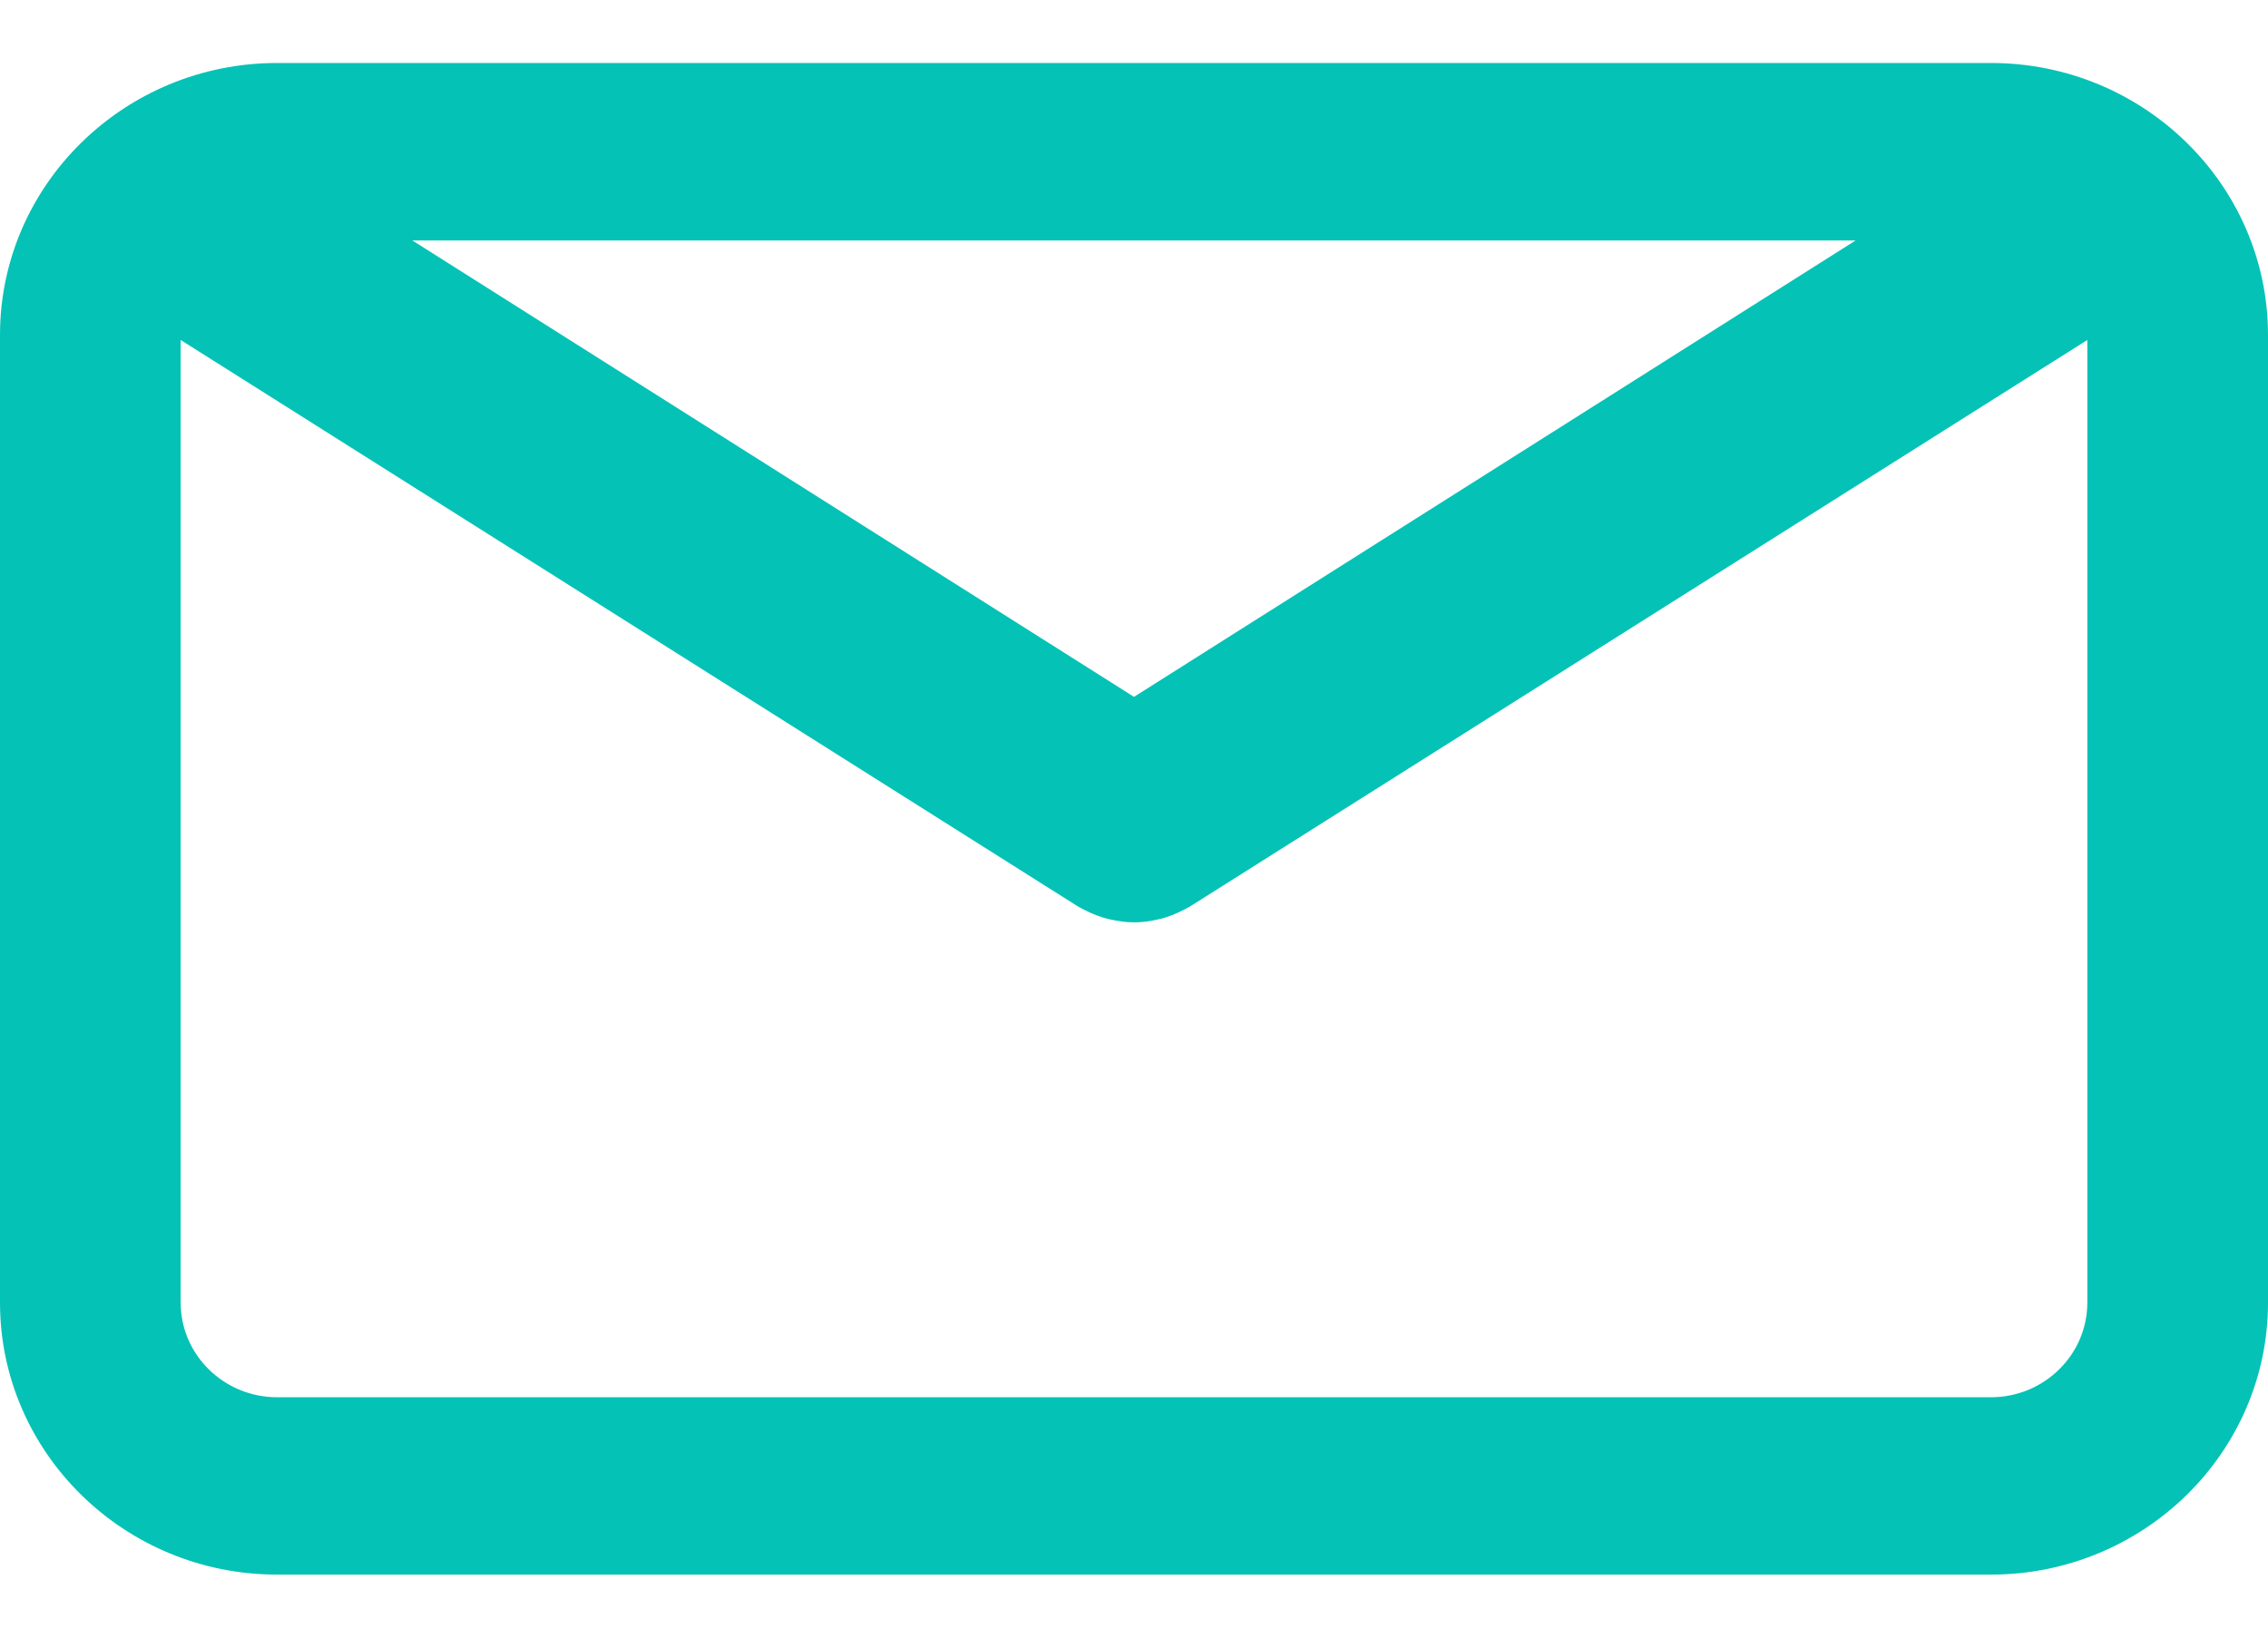 <svg width="18" height="13" viewBox="0 0 18 13" fill="none" xmlns="http://www.w3.org/2000/svg">
<path d="M15.801 0.5H2.199C0.986 0.5 0 1.469 0 2.659V10.341C0 11.531 0.986 12.5 2.199 12.5H15.801C17.014 12.5 18 11.531 18 10.341V2.659C18 1.469 17.014 0.5 15.801 0.5ZM14.727 1.909L9 5.532L3.273 1.909H14.727ZM15.801 11.092H2.199C1.777 11.092 1.434 10.755 1.434 10.341V2.699L8.557 7.197C8.567 7.203 8.577 7.207 8.587 7.213C8.597 7.218 8.608 7.224 8.618 7.229C8.674 7.257 8.731 7.279 8.789 7.294C8.795 7.296 8.801 7.296 8.807 7.298C8.87 7.312 8.935 7.322 9 7.322C9 7.322 9 7.322 9 7.322C9 7.322 9.001 7.322 9.001 7.322C9.066 7.322 9.13 7.313 9.194 7.298C9.2 7.296 9.206 7.296 9.212 7.294C9.27 7.279 9.327 7.257 9.382 7.229C9.393 7.224 9.403 7.218 9.413 7.213C9.423 7.207 9.433 7.203 9.443 7.197L16.566 2.699V10.341C16.566 10.755 16.223 11.092 15.801 11.092Z" fill="#05C2B6"/>
</svg>

